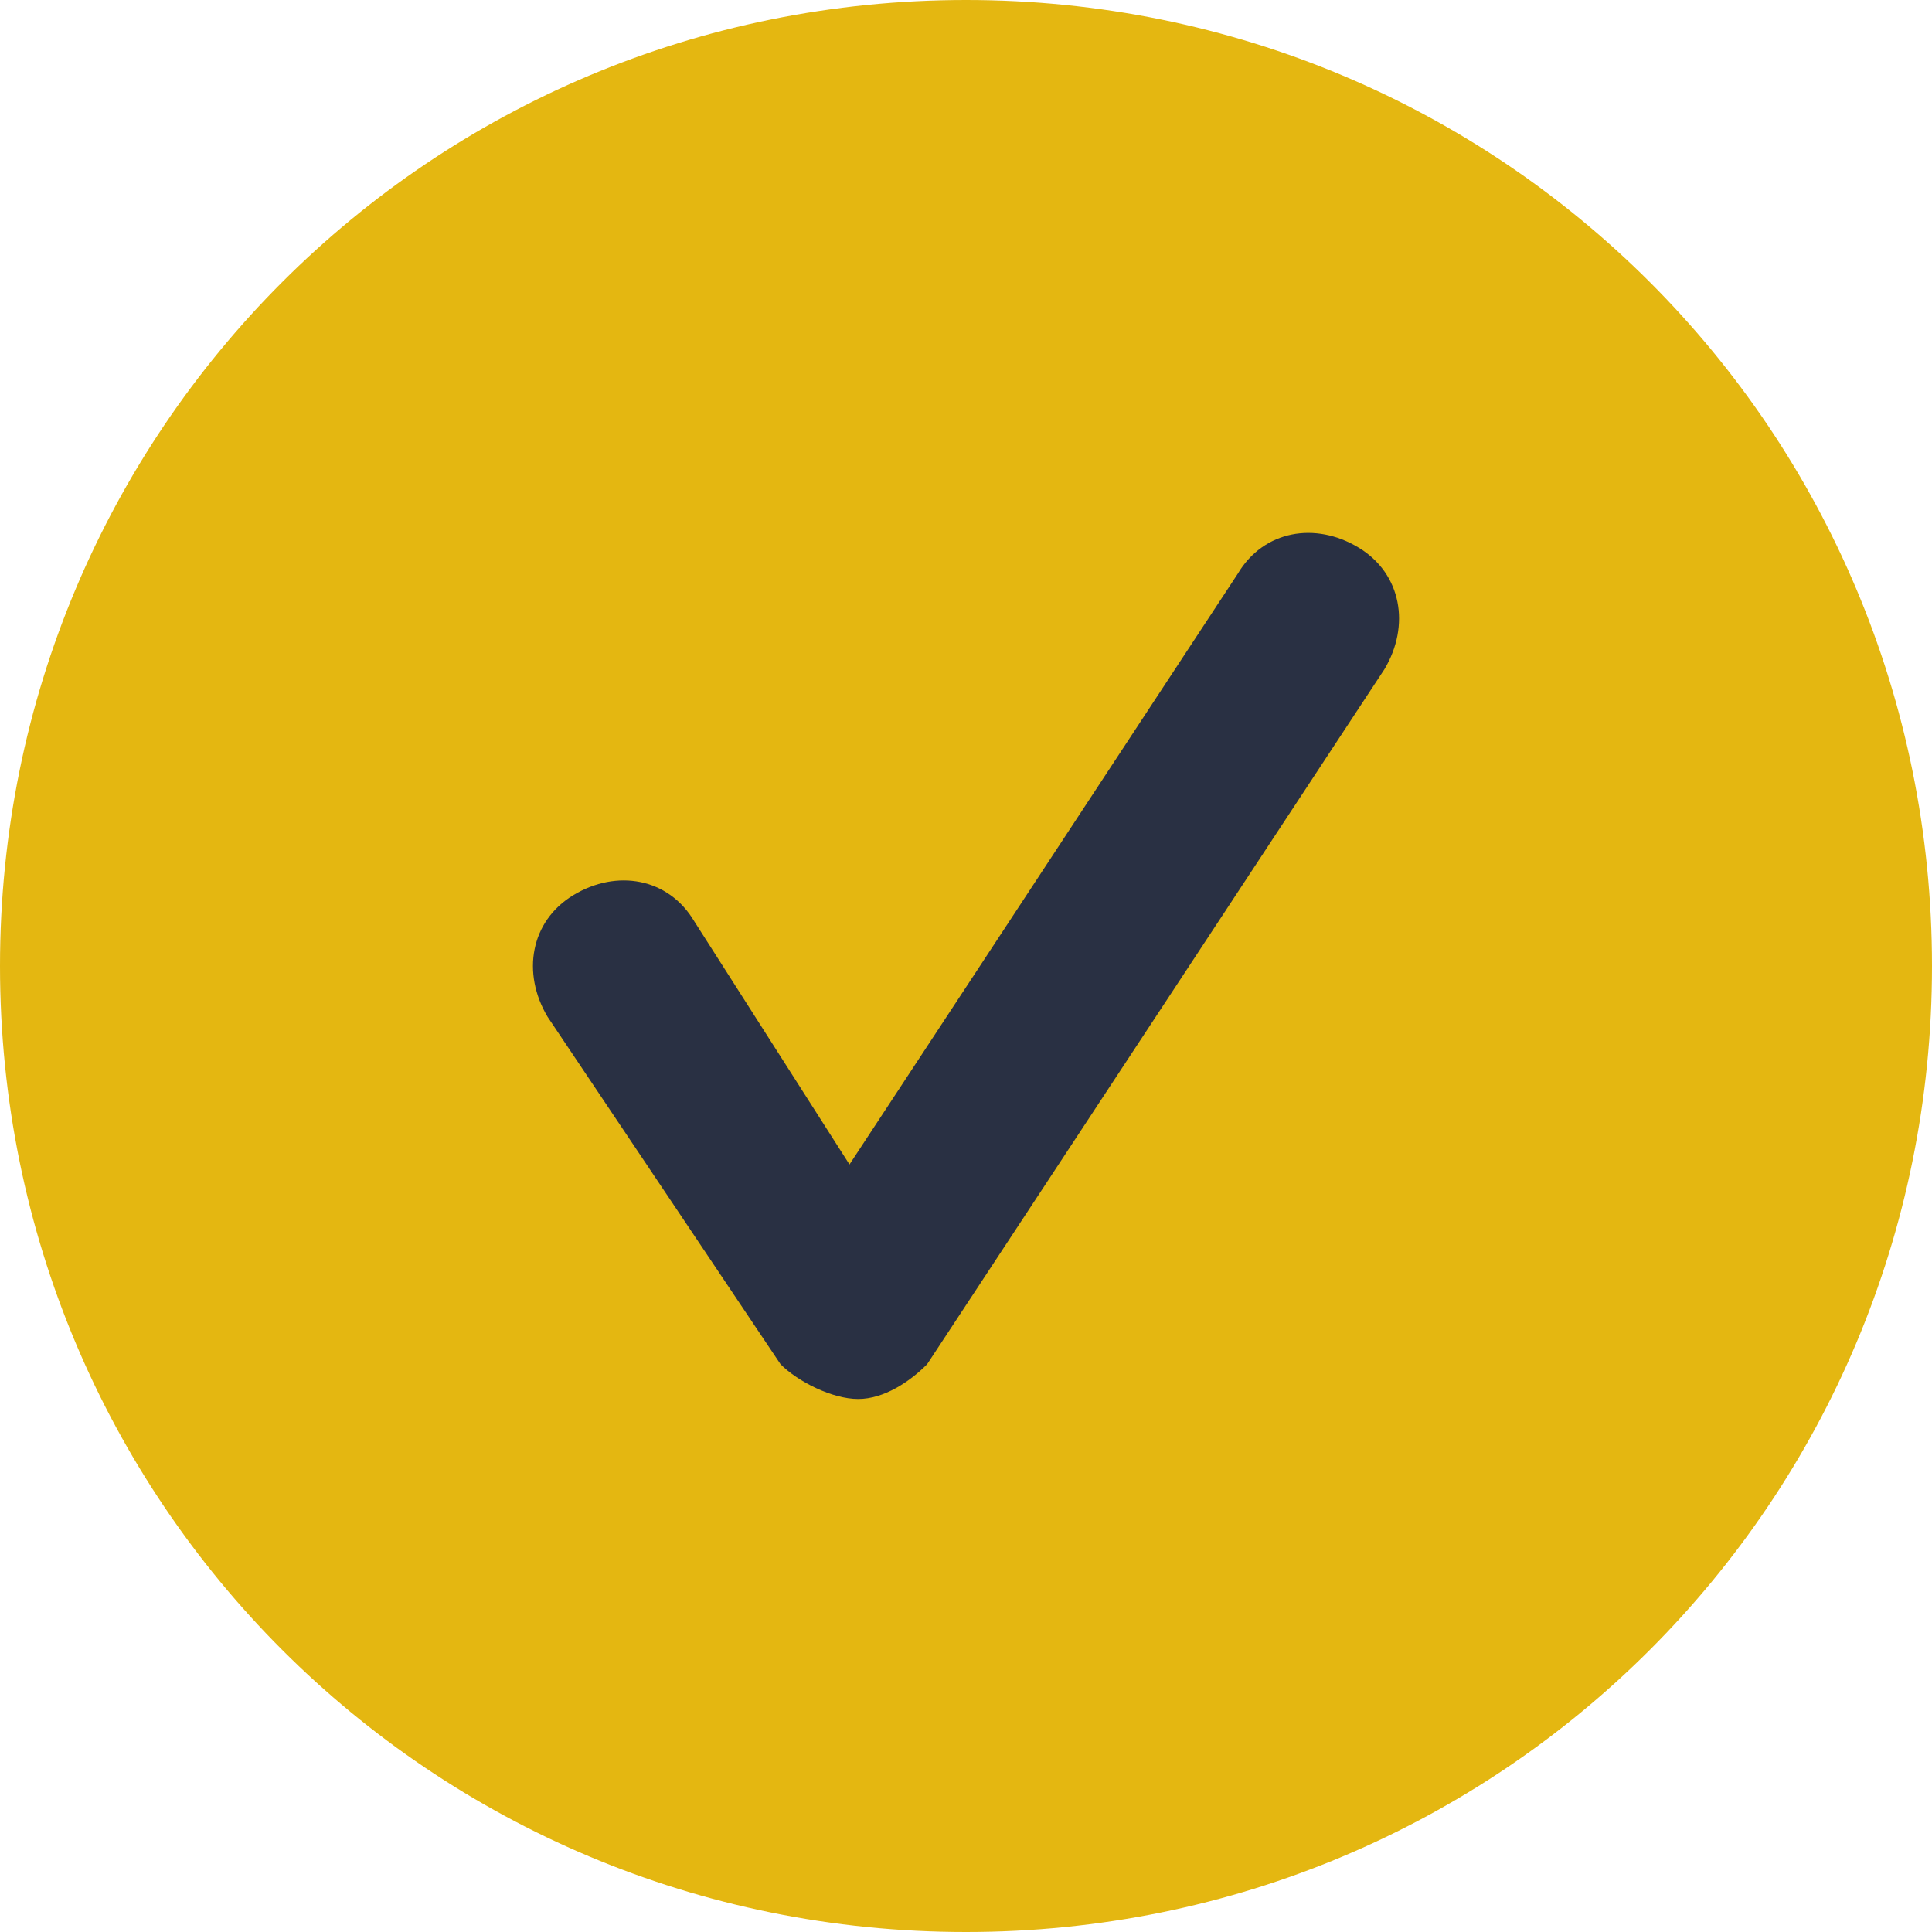 <svg width="26" height="26" viewBox="0 0 26 26" xmlns="http://www.w3.org/2000/svg" fill="#E4B711"><path d="M13 0C5.792 0 0 5.792 0 13s5.792 13 13 13 13-5.792 13-13S20.208 0 13 0Z"/><path d="M12.477 18.359c-.231.234-.58.468-.928.468-.349 0-.813-.234-1.045-.468l-3.136-4.677c-.348-.585-.232-1.285.349-1.636.58-.351 1.277-.234 1.625.351l2.09 3.274 5.226-7.951c.348-.585 1.045-.702 1.625-.351.582.351.697 1.053.349 1.636l-6.155 9.354Z" fill="#293043"/></svg>
